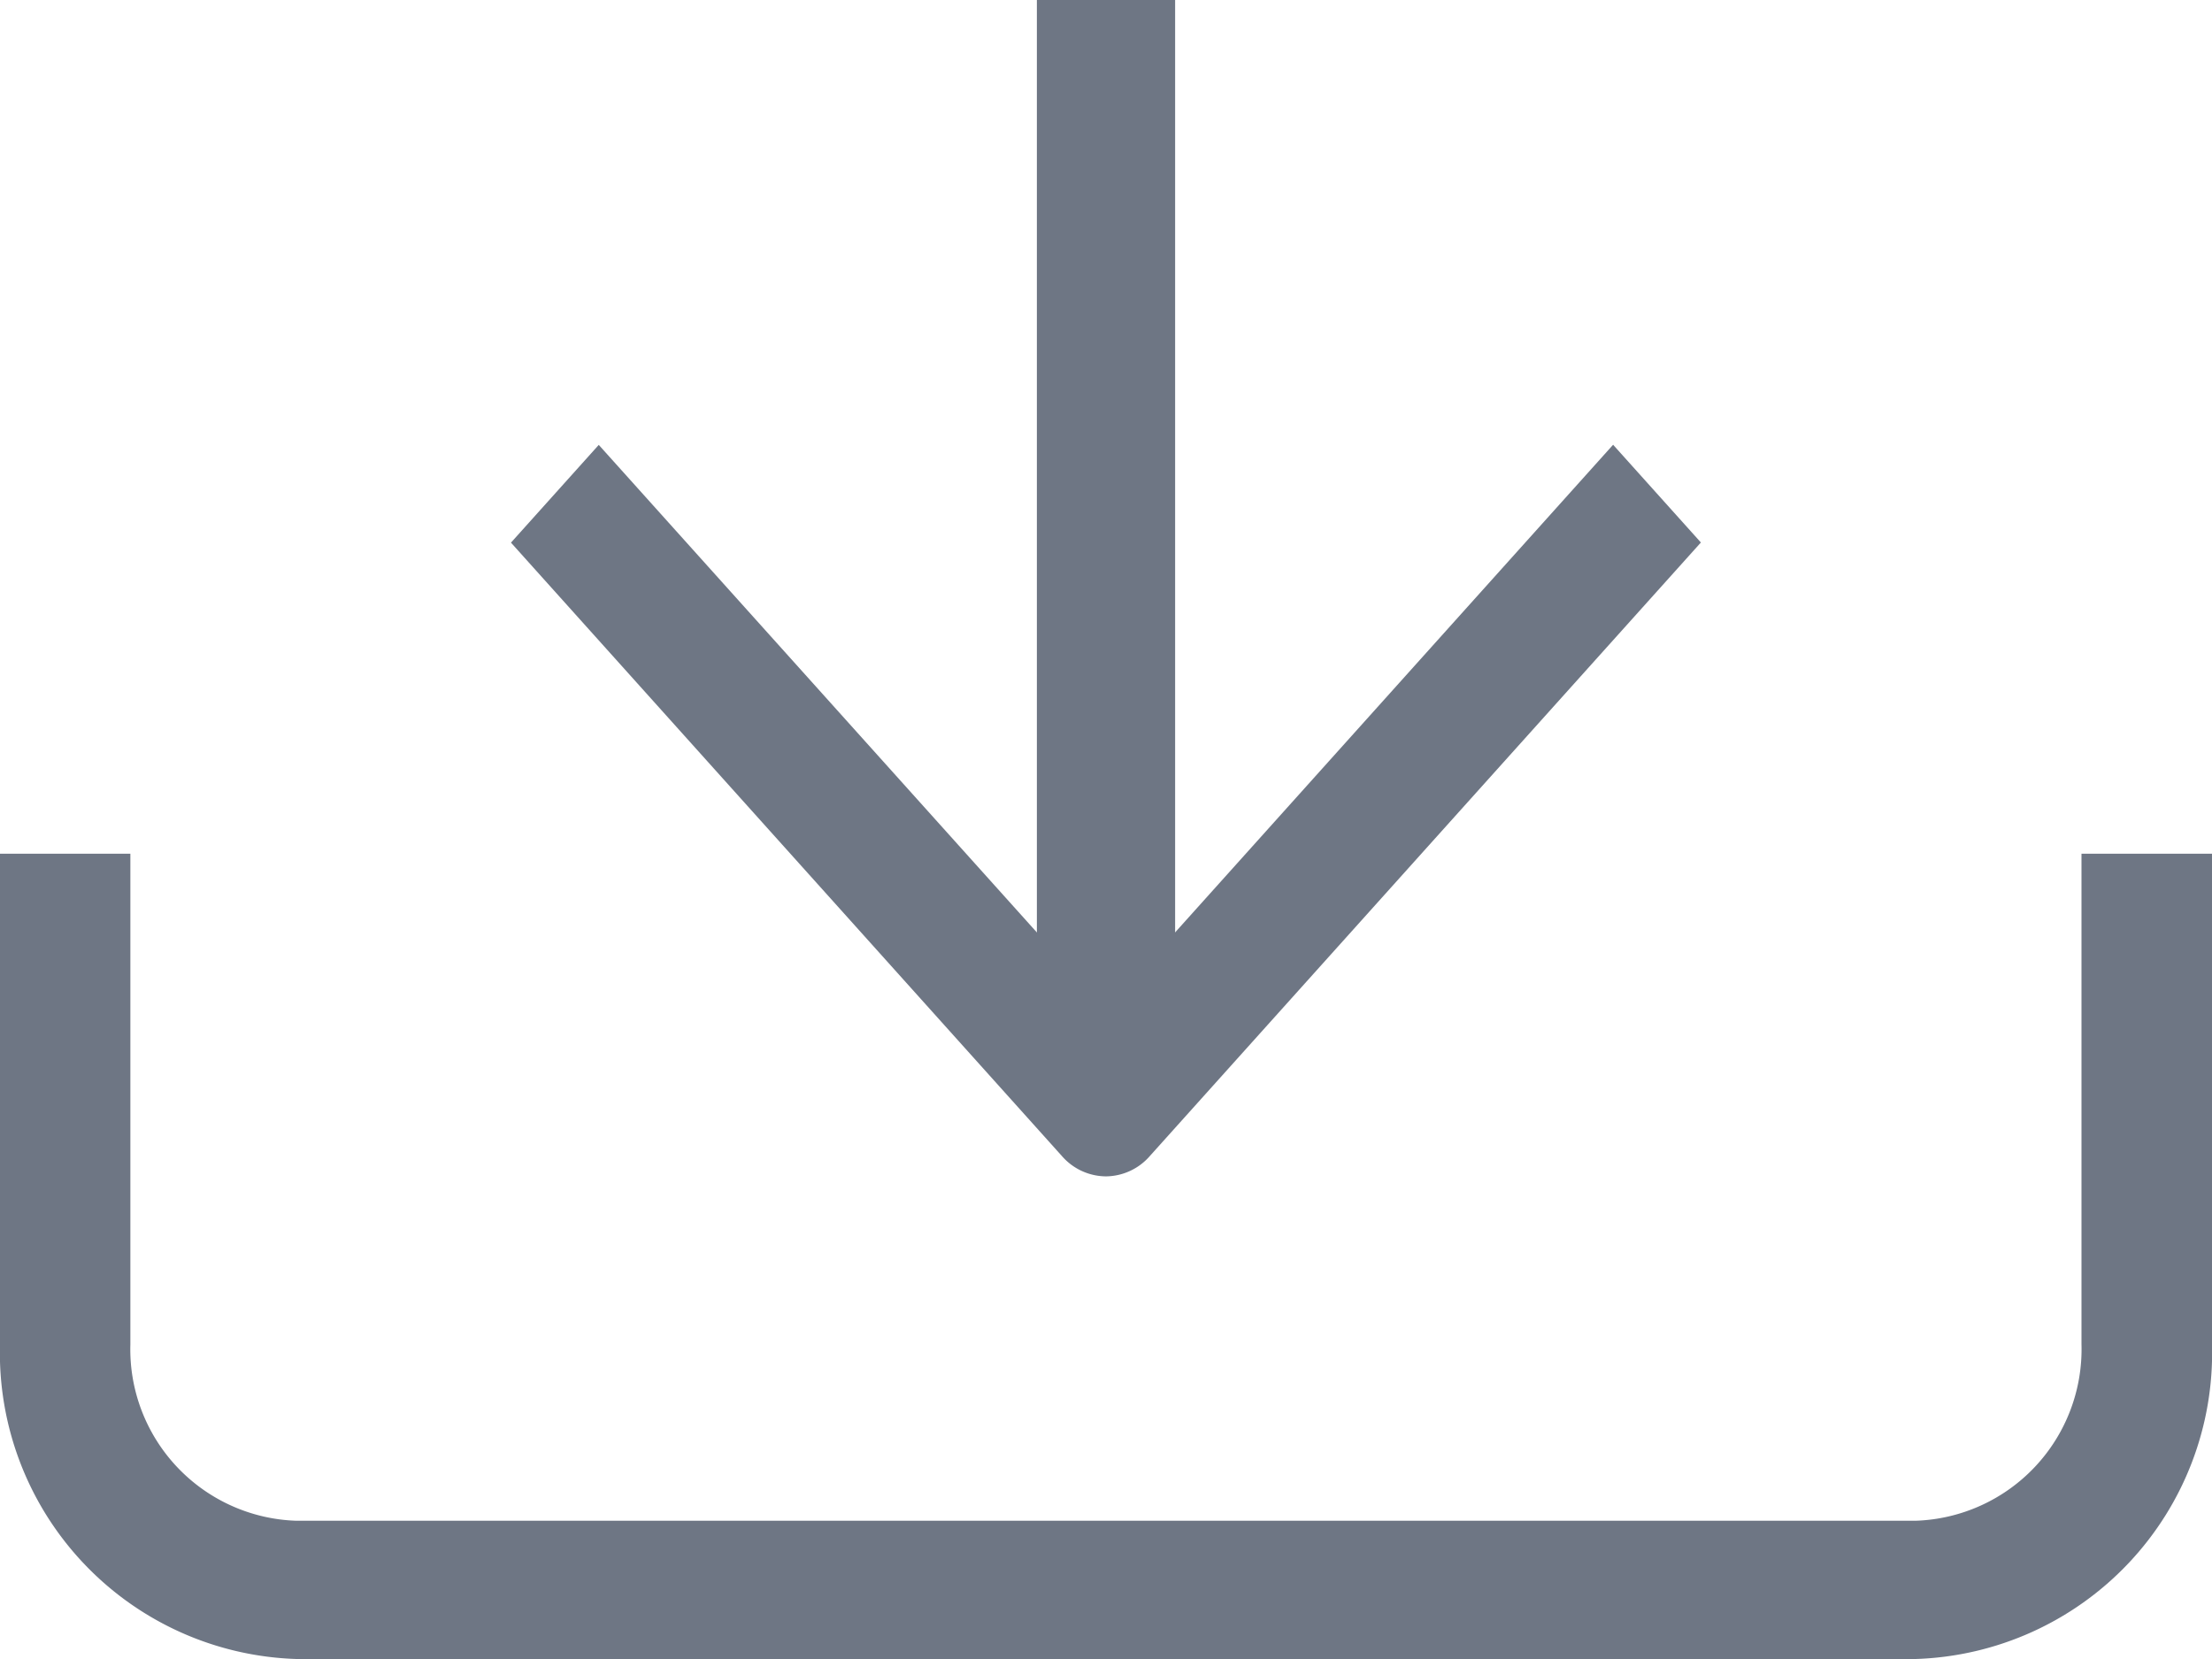 <svg xmlns="http://www.w3.org/2000/svg" width="16" height="12" viewBox="0 0 16 12">
  <g id="Icon_feather-download" data-name="Icon feather-download" transform="translate(-4 -5.451)">
    <path id="Path_3969" data-name="Path 3969" d="M17.856,28.325H6.144A2.215,2.215,0,0,1,4,26.05V22.5h.943v3.55a1.241,1.241,0,0,0,1.2,1.275H17.856a1.241,1.241,0,0,0,1.2-1.275V22.5H20v3.55A2.215,2.215,0,0,1,17.856,28.325Z" transform="translate(0 -10.874)" fill="#6e7684"/>
    <path id="Path_3970" data-name="Path 3970" d="M14.45,19.938a.426.426,0,0,1-.318-.146l-3.986-4.438.635-.707L14.45,18.73l3.668-4.084.635.707-3.986,4.438A.426.426,0,0,1,14.45,19.938Z" transform="translate(-2.45 -5.978)" fill="#6e7684"/>
    <path id="Path_3971" data-name="Path 3971" d="M18.5,12.142h-1V4.5h1Z" transform="translate(-6 0.951)" fill="#6e7684"/>
  </g>
</svg>
